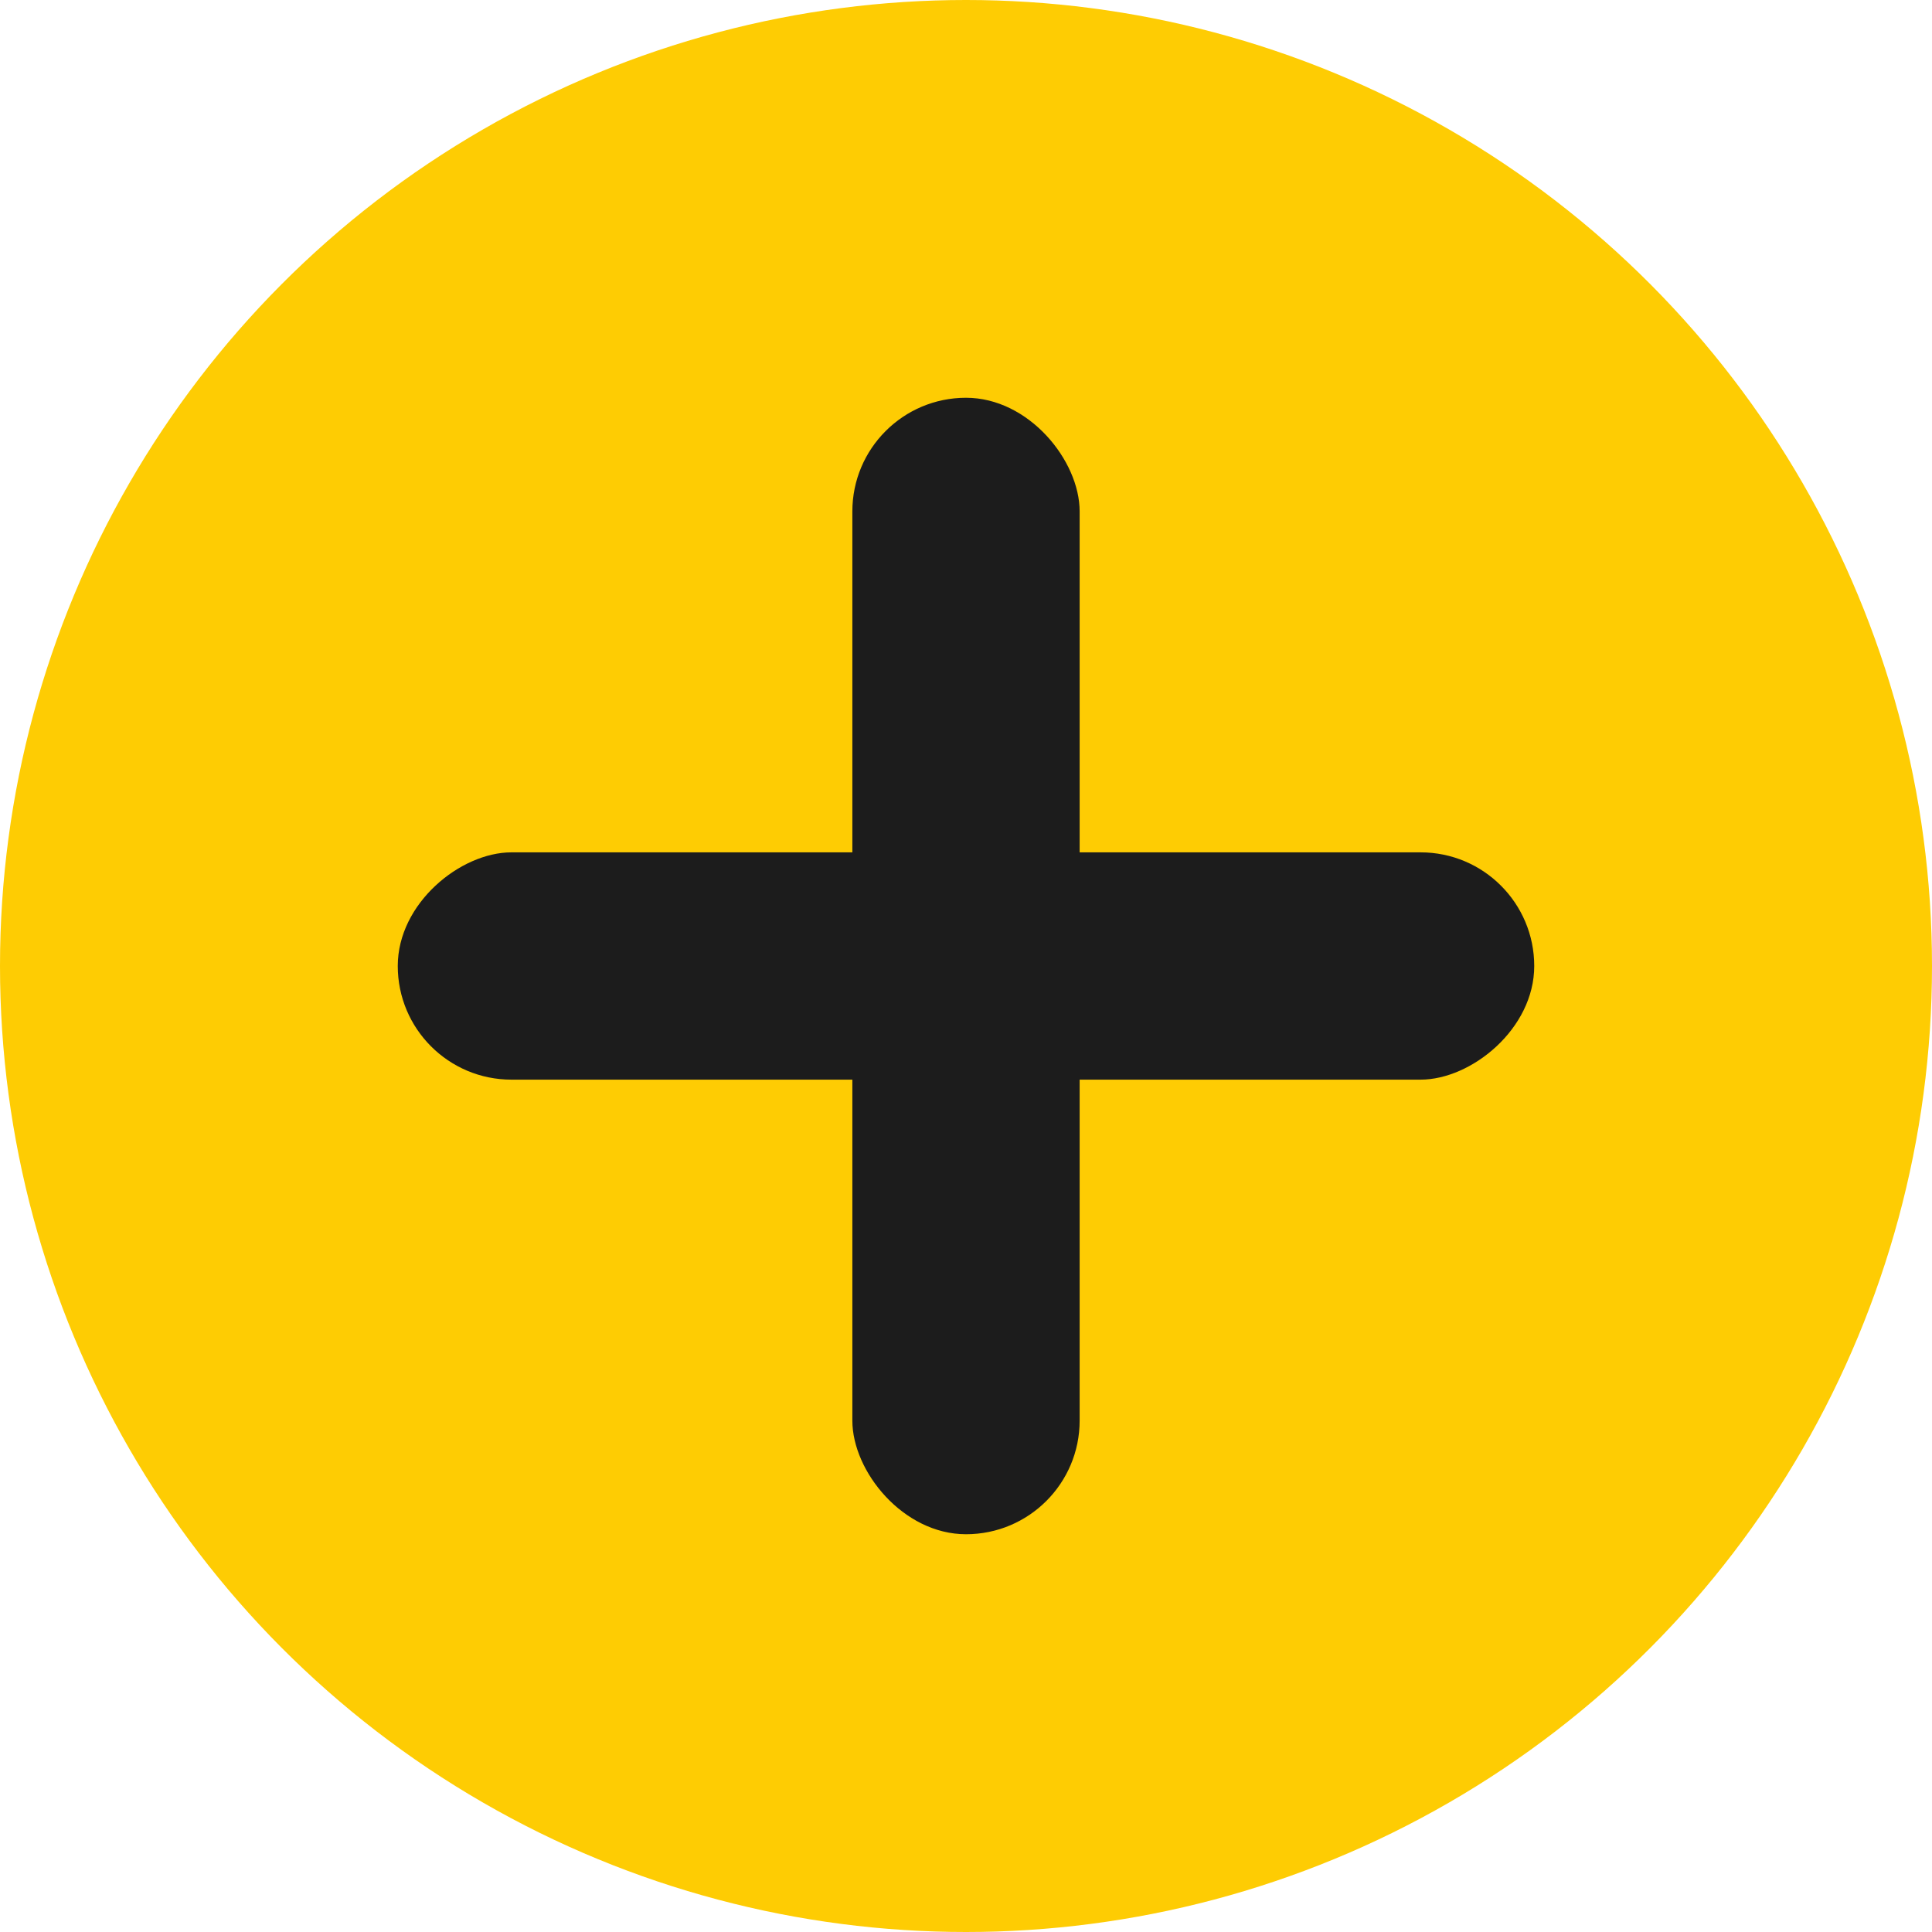 <svg width="68" height="68" viewBox="0 0 68 68" fill="none" xmlns="http://www.w3.org/2000/svg">
<circle cx="34" cy="34" r="34" fill="#FECC03"/>
<rect x="30" y="14" width="8" height="40" rx="4" fill="#1C1C1C"/>
<rect x="14" y="38" width="8" height="40" rx="4" transform="rotate(-90 14 38)" fill="#1C1C1C"/>
</svg>
